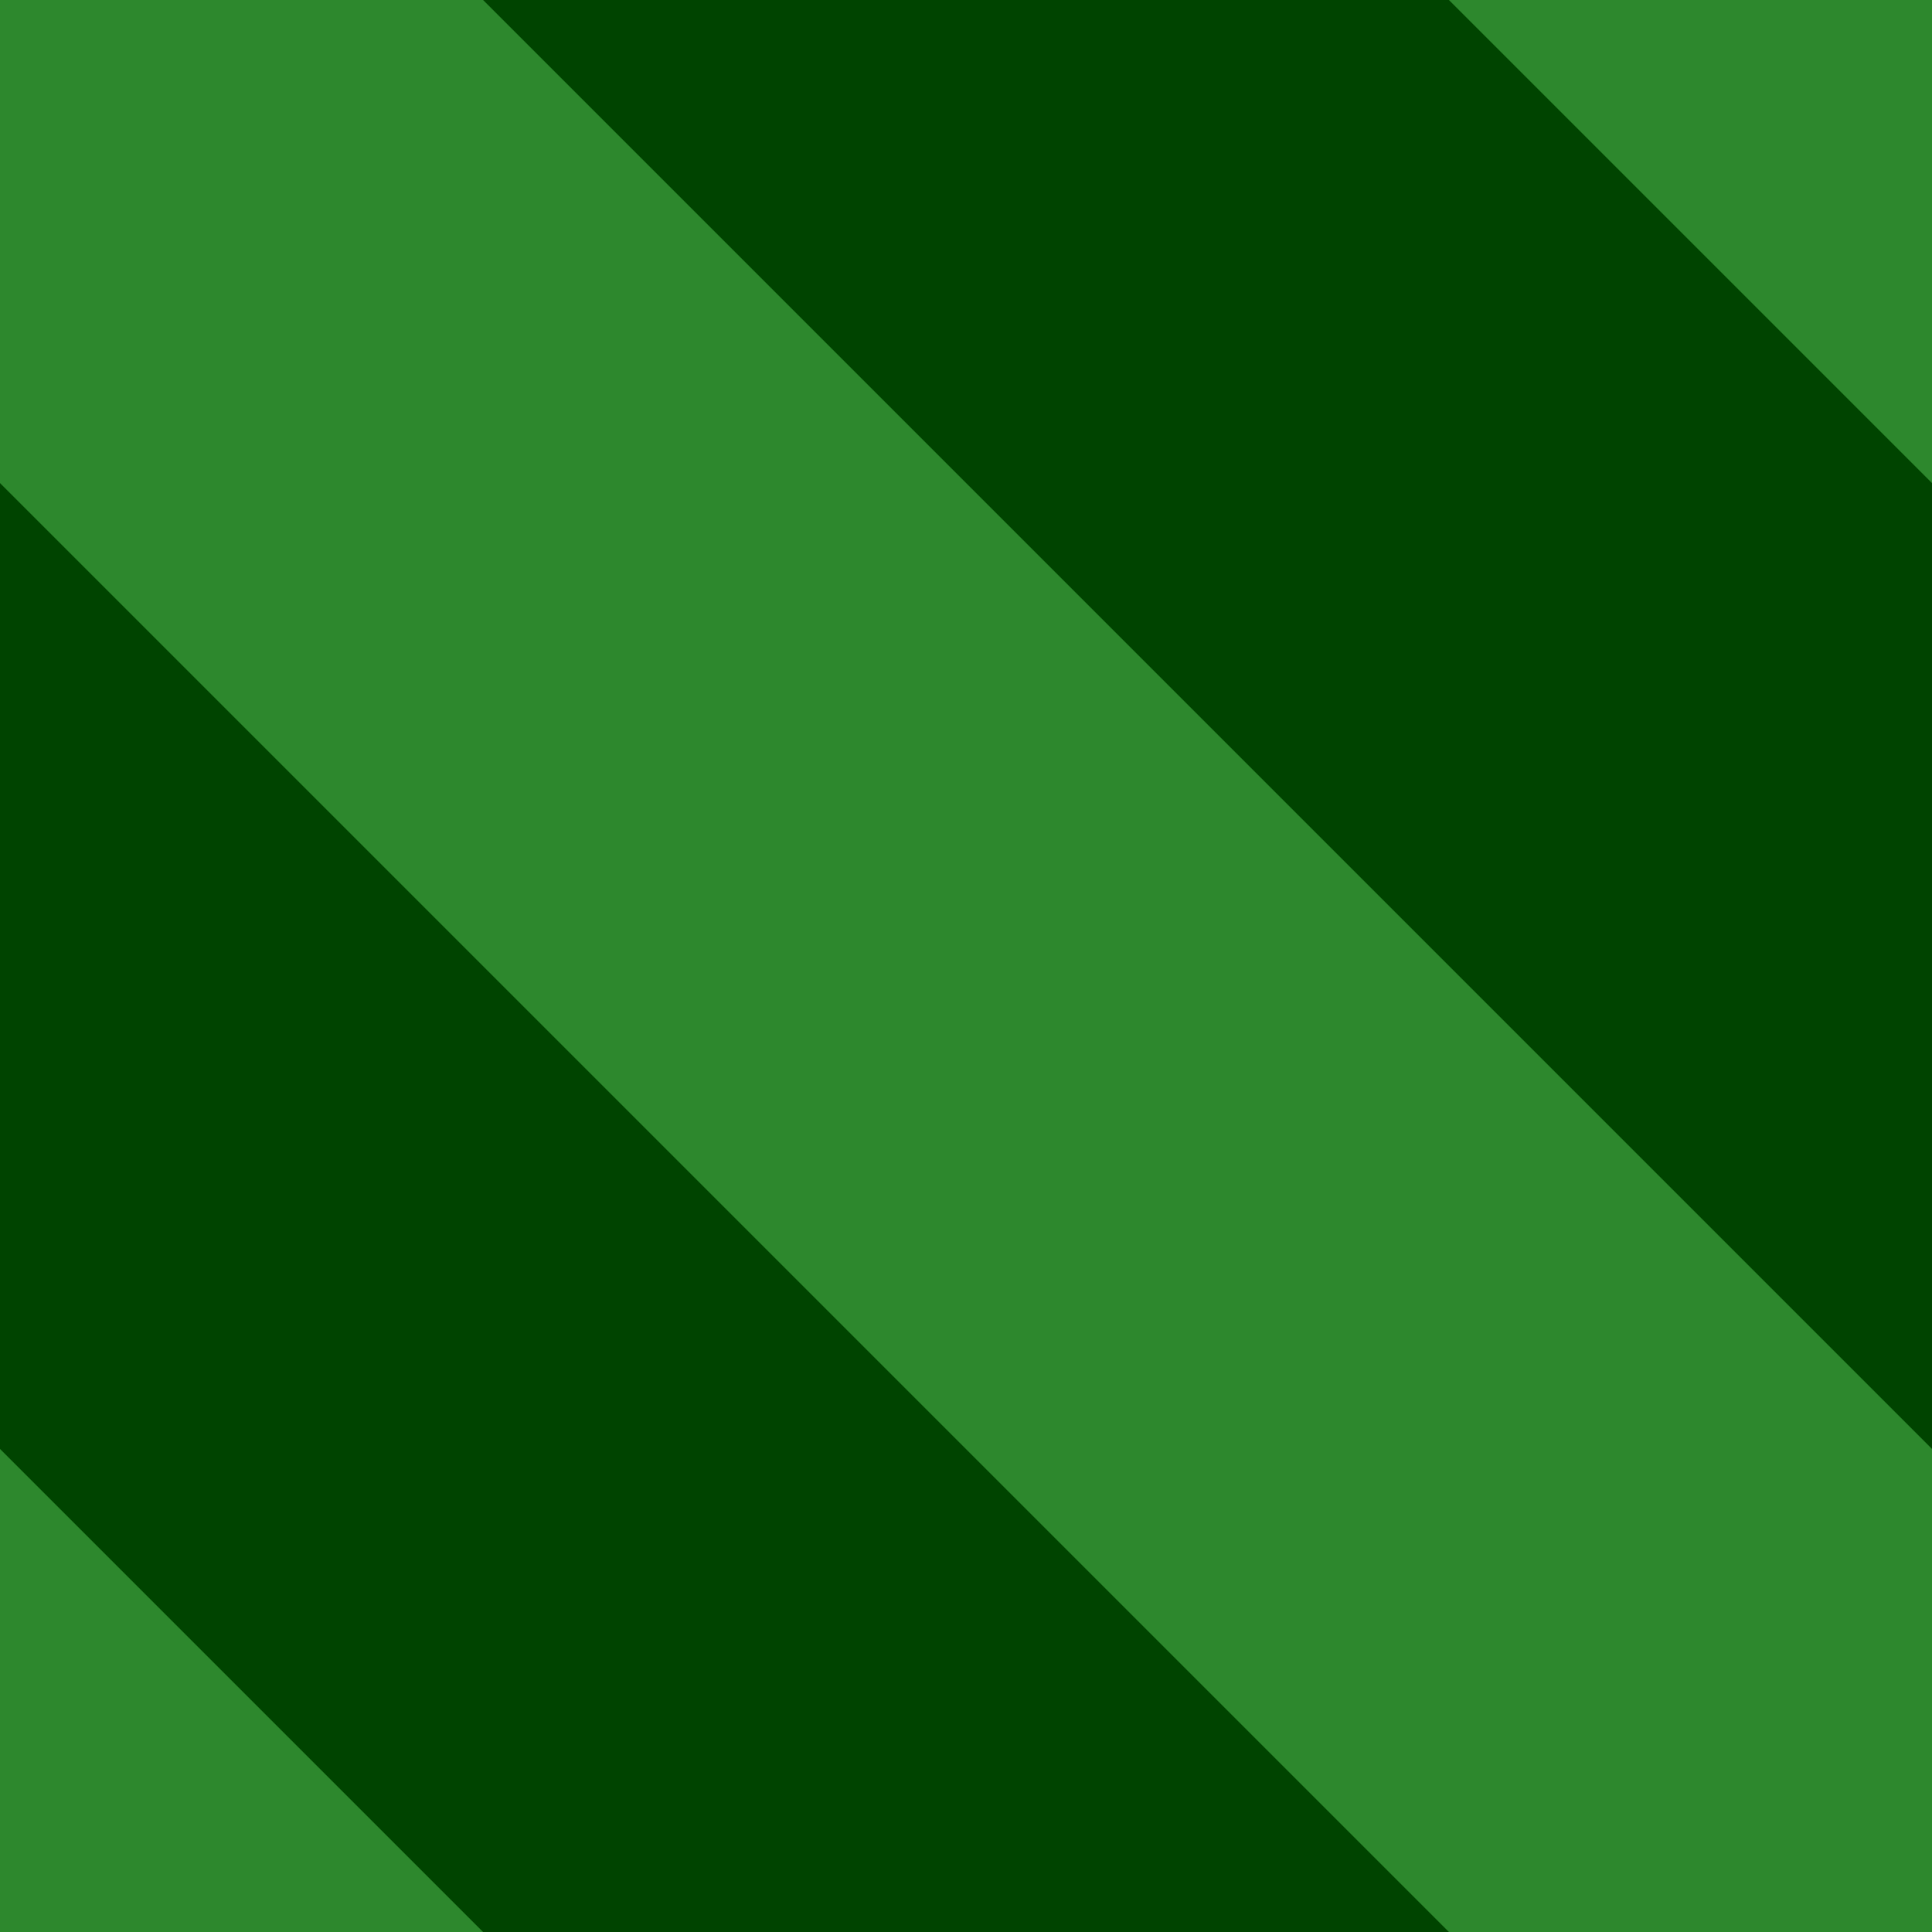 <svg xmlns='http://www.w3.org/2000/svg' width='100' height='100'>
<rect width='100' height='100' fill='#2D882D'/>
<g transform='rotate(45)'>
<rect y='-53.03' width='200' height='35.35' fill='#004400'/>
<rect y='17.68' width='200' height='35.35' fill='#004400'/>
</g>
</svg>
